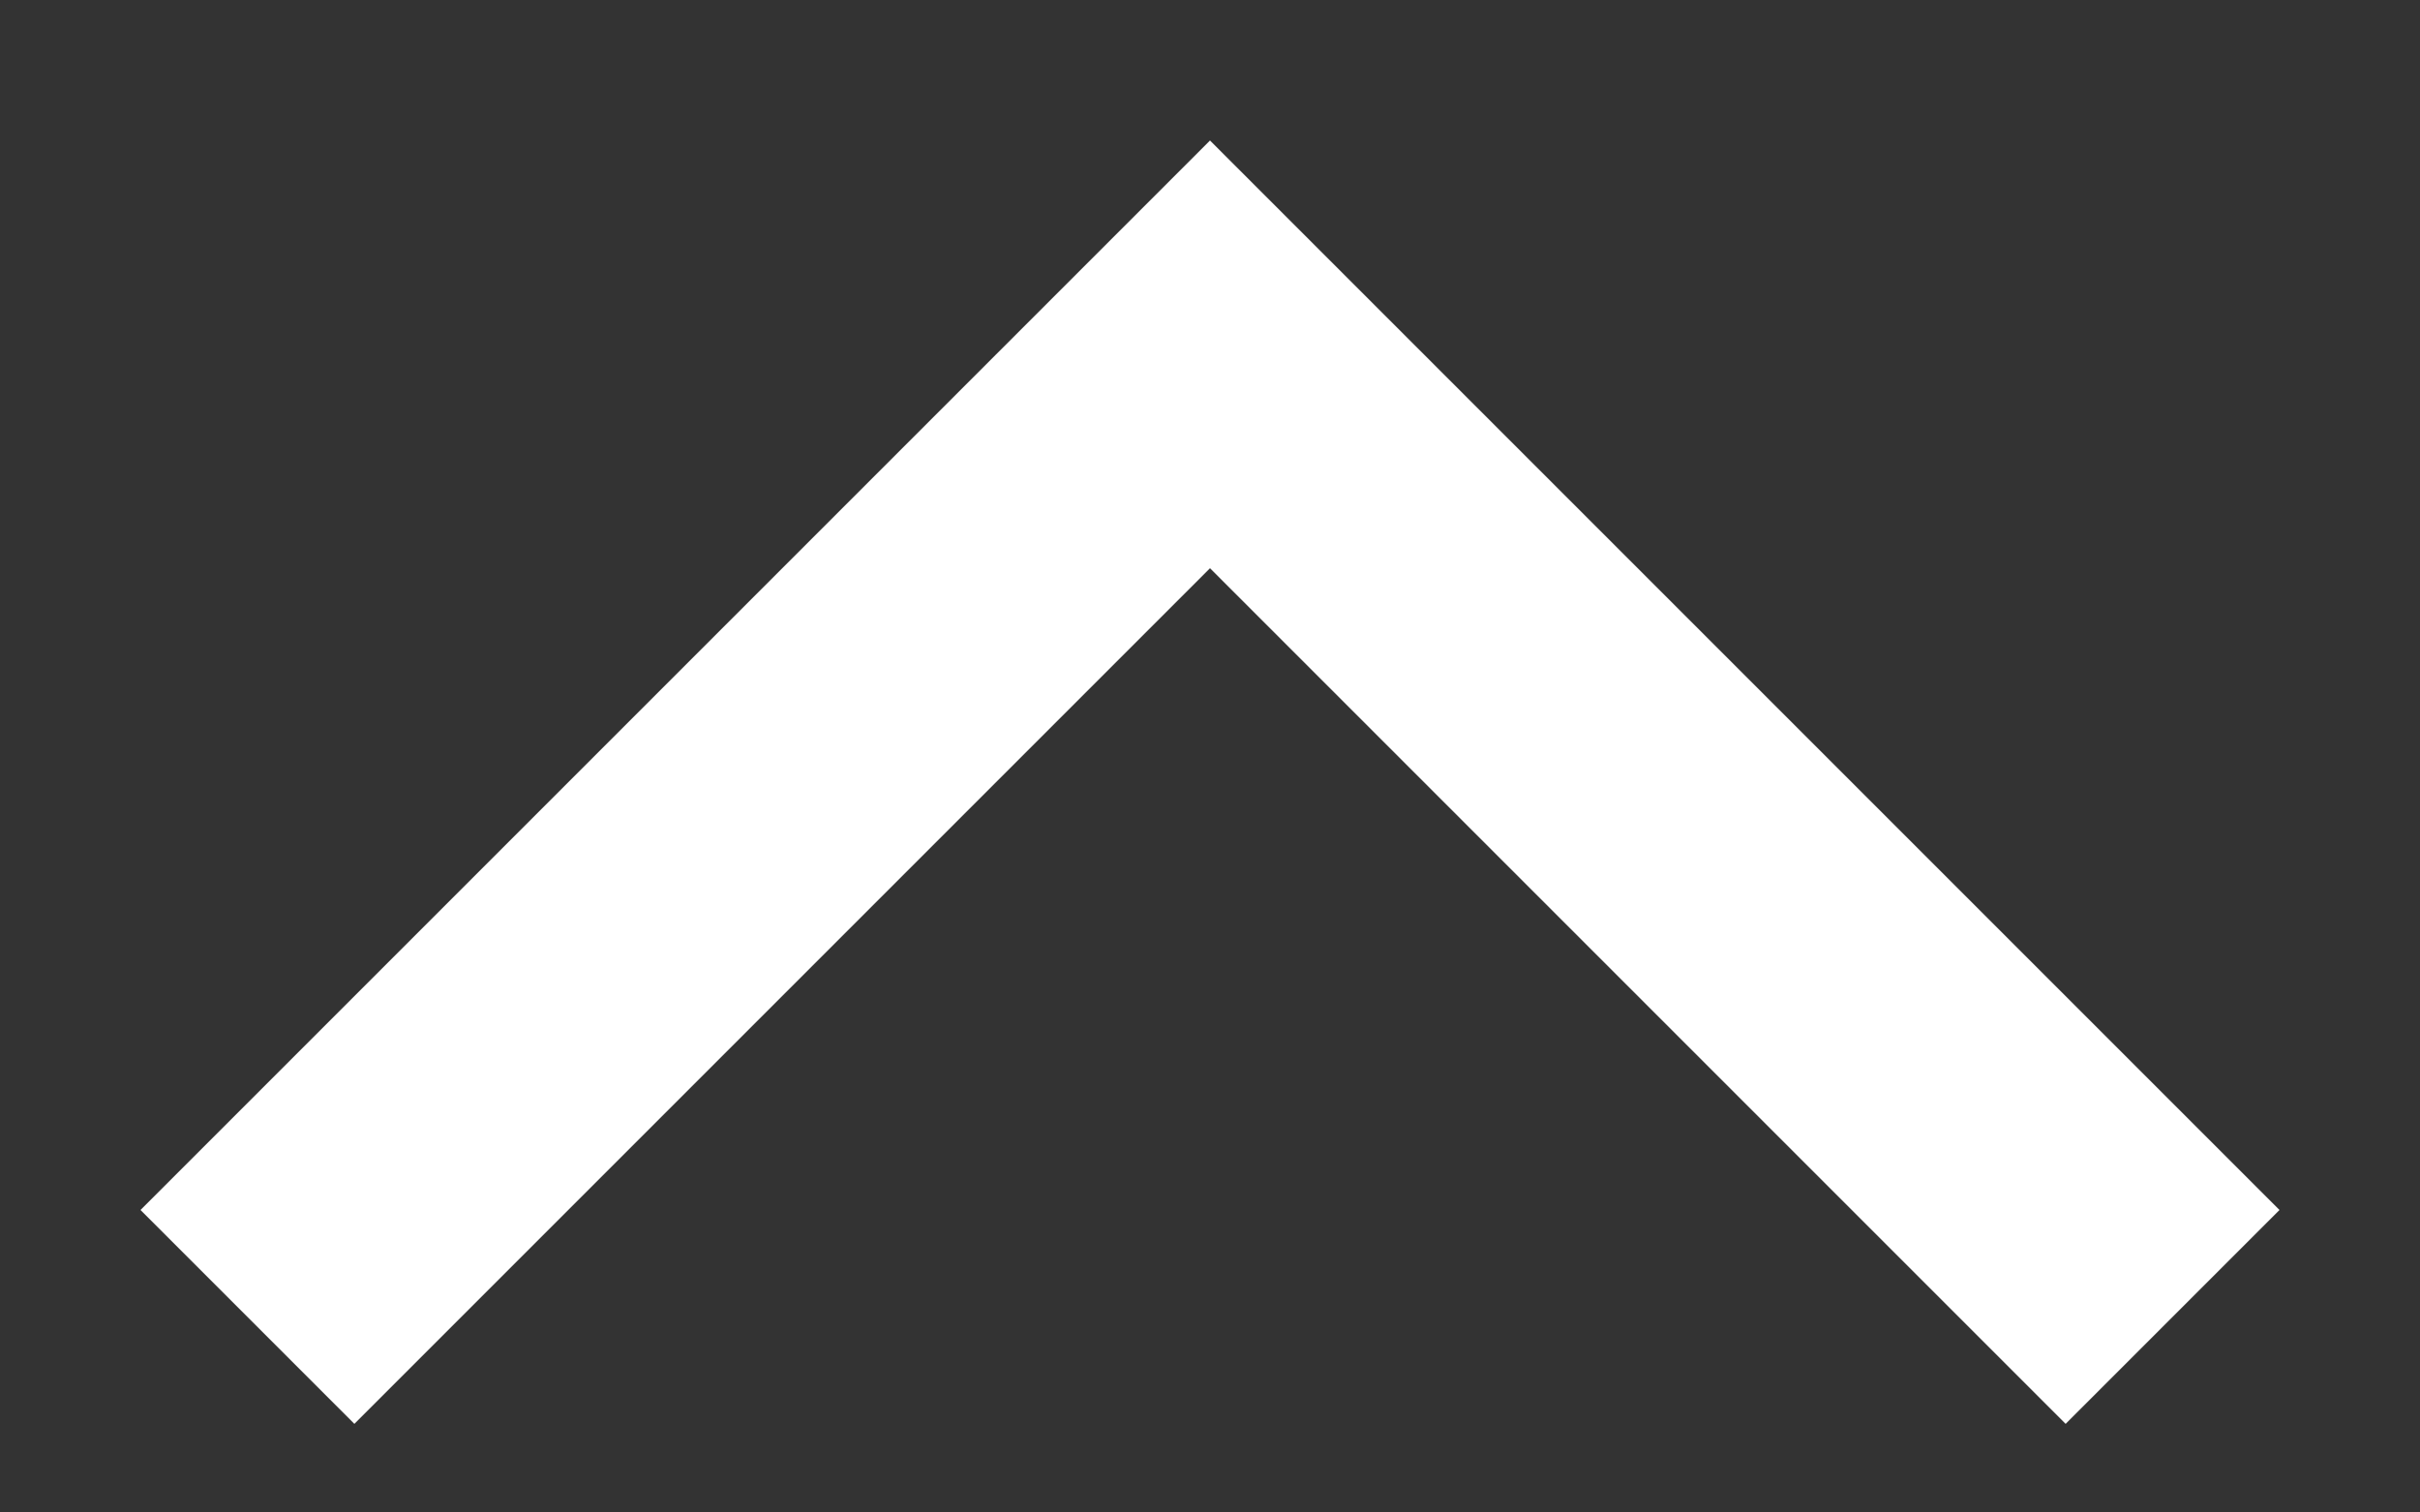 <svg width="16" height="10" viewBox="0 0 16 10" fill="none" xmlns="http://www.w3.org/2000/svg">
<rect x="0" y="0" width="16" height="10" fill="#333333" stroke="none"/>
<path fill-rule="evenodd" clip-rule="evenodd" d="M6.586 2.343L0.929 8L2.343 9.414L8 3.757L13.657 9.414L15.071 8L9.414 2.343L8 0.929L6.586 2.343Z" fill="white"/>
</svg>
